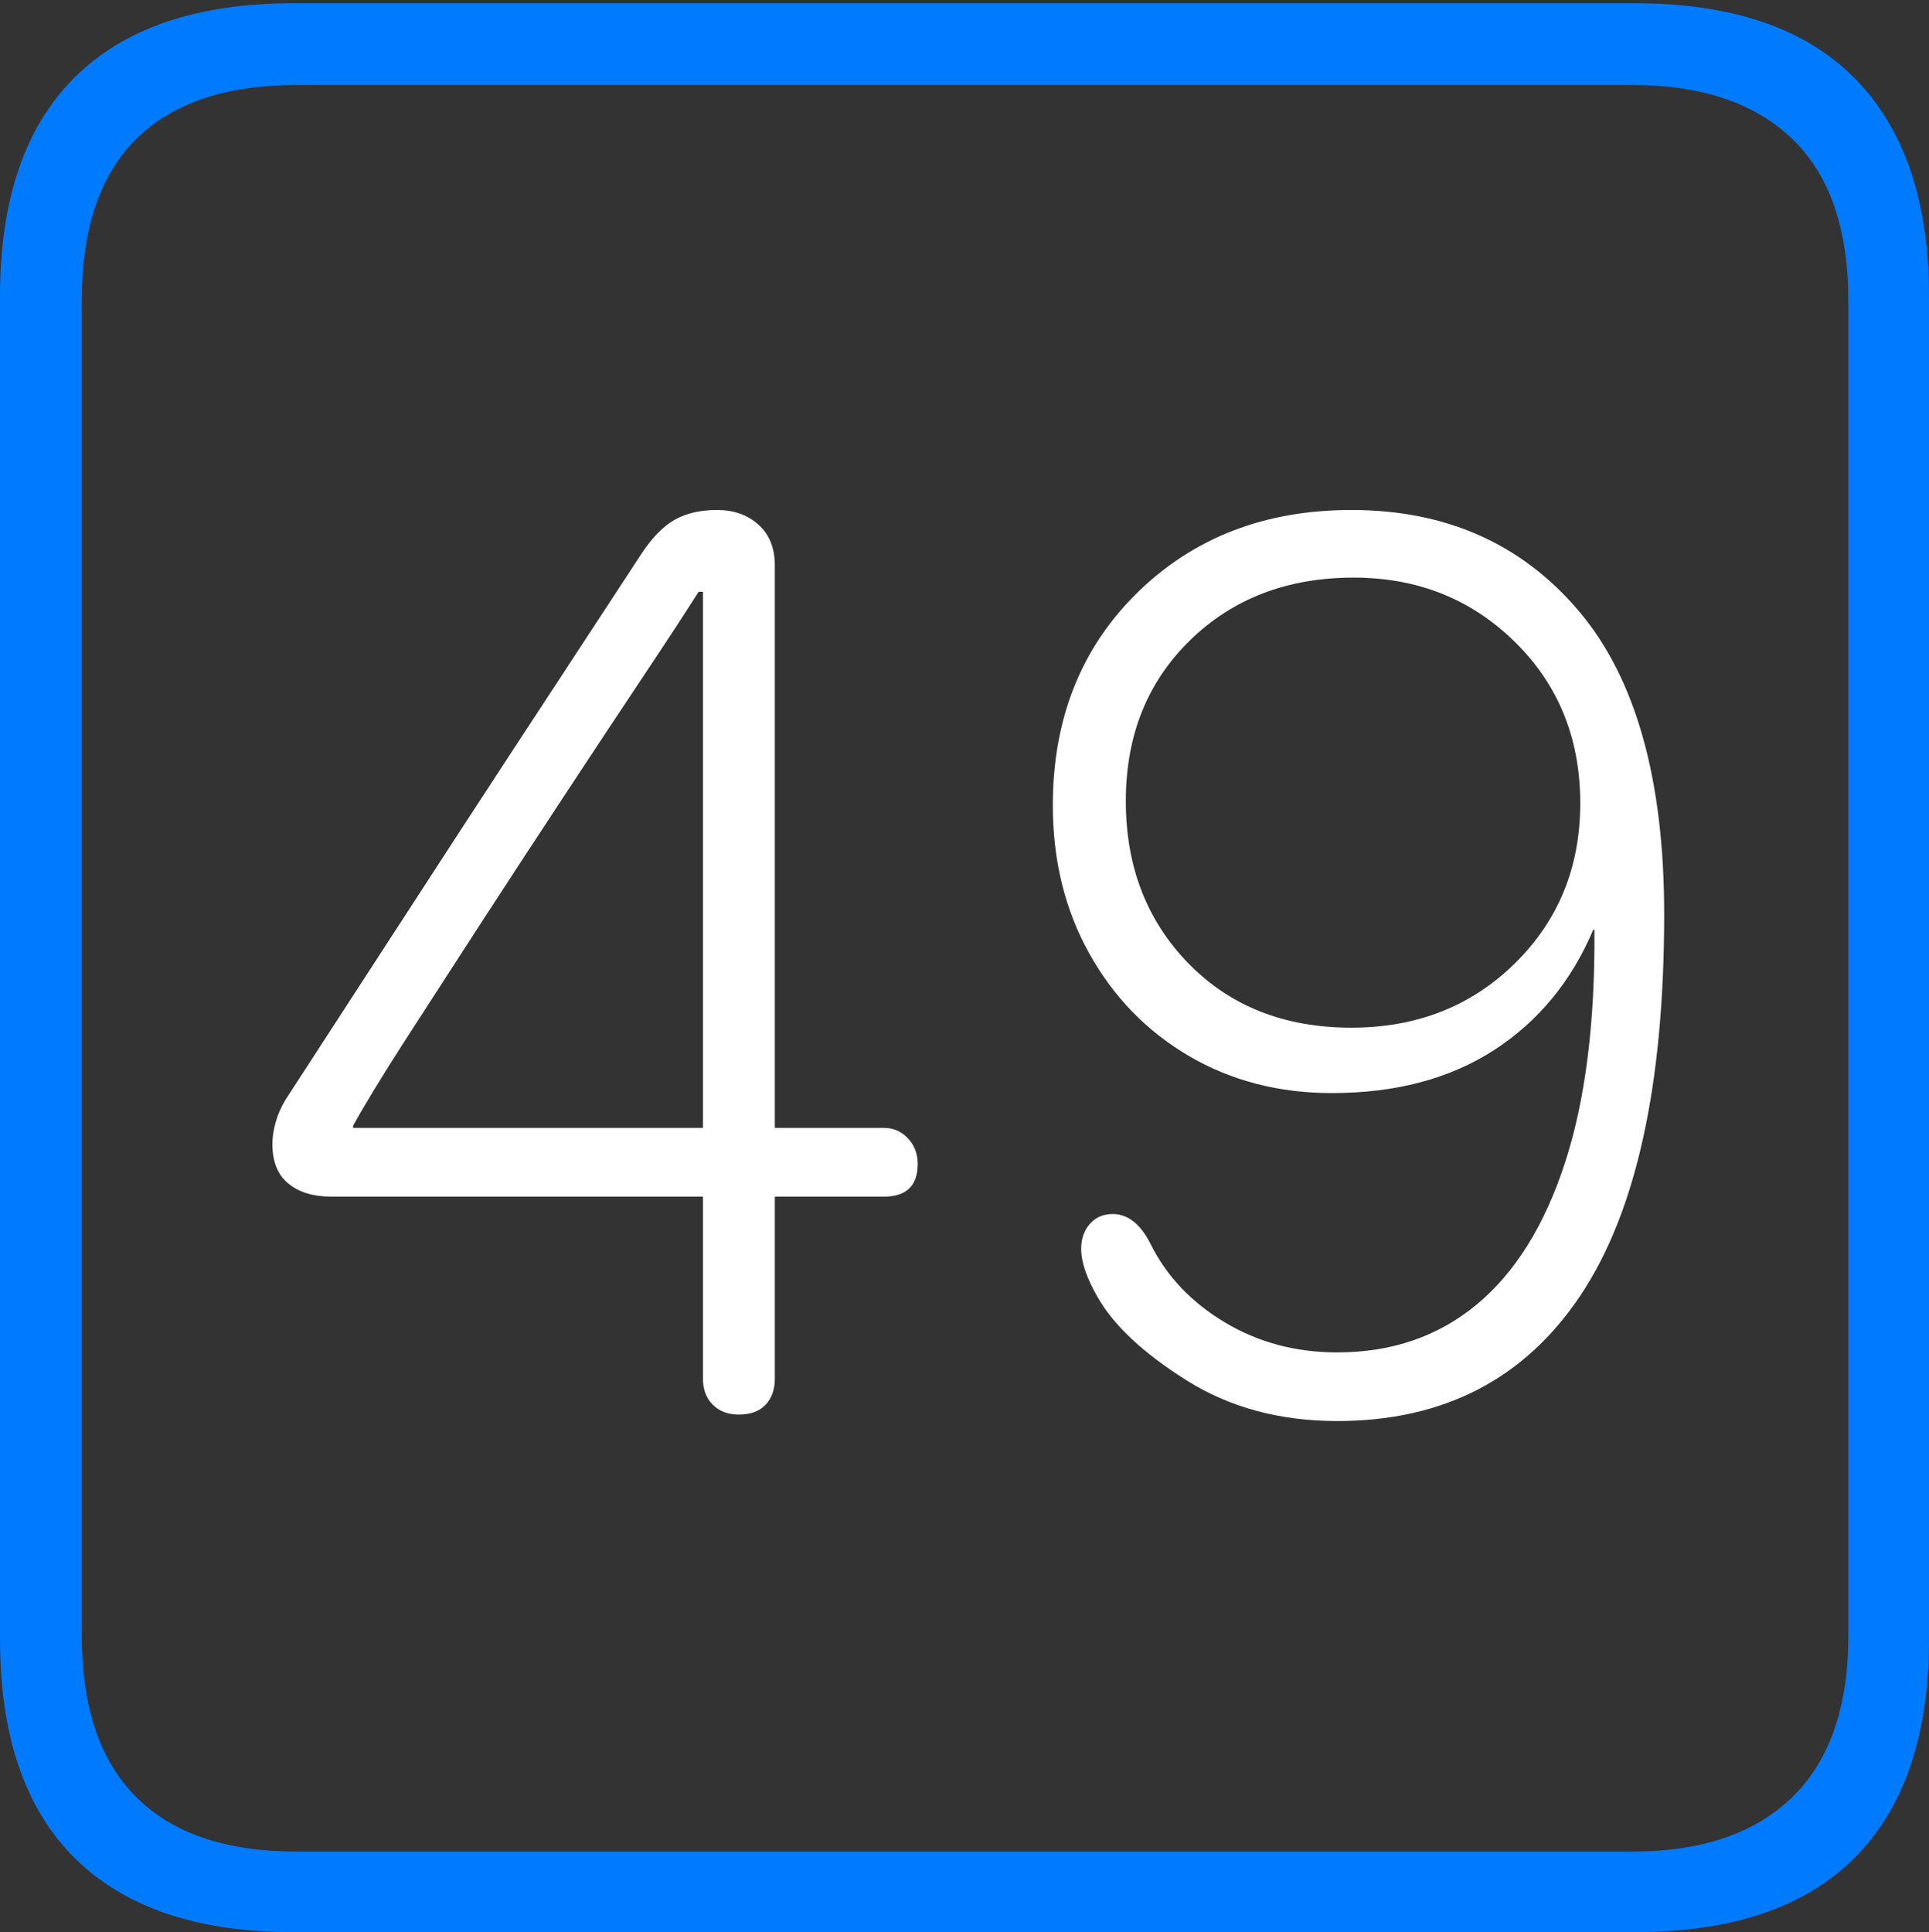 <?xml version="1.0" encoding="UTF-8"?>
<!--Generator: Apple Native CoreSVG 175-->
<!DOCTYPE svg
PUBLIC "-//W3C//DTD SVG 1.1//EN"
       "http://www.w3.org/Graphics/SVG/1.1/DTD/svg11.dtd">
<svg version="1.1" xmlns="http://www.w3.org/2000/svg" xmlns:xlink="http://www.w3.org/1999/xlink" width="17.285" height="17.314">
 <rect width="100%" height="100%" fill="#333333" stroke="none"/>
 <g>
  <rect height="17.314" opacity="0" width="17.285" x="0" y="0"/>
  <path d="M2.627 17.314L14.648 17.314Q15.957 17.314 16.621 16.645Q17.285 15.977 17.285 14.688L17.285 2.656Q17.285 1.377 16.621 0.703Q15.957 0.029 14.648 0.029L2.627 0.029Q1.338 0.029 0.669 0.693Q0 1.357 0 2.656L0 14.688Q0 15.986 0.669 16.65Q1.338 17.314 2.627 17.314ZM2.656 16.592Q1.709 16.592 1.221 16.104Q0.732 15.615 0.732 14.658L0.732 2.695Q0.732 1.729 1.221 1.245Q1.709 0.762 2.656 0.762L14.629 0.762Q15.557 0.762 16.06 1.245Q16.562 1.729 16.562 2.695L16.562 14.658Q16.562 15.615 16.06 16.104Q15.557 16.592 14.629 16.592Z" fill="#007aff"/>
  <path d="M6.621 12.676Q6.777 12.676 6.86 12.588Q6.943 12.5 6.943 12.354L6.943 10.723L7.92 10.723Q8.223 10.723 8.223 10.43Q8.223 10.293 8.135 10.2Q8.047 10.107 7.92 10.107L6.943 10.107L6.943 5.068Q6.943 4.834 6.797 4.702Q6.65 4.57 6.426 4.57Q6.201 4.57 6.045 4.658Q5.889 4.746 5.742 4.971Q5.449 5.42 5.02 6.074Q4.59 6.729 4.126 7.441Q3.662 8.154 3.247 8.794Q2.832 9.434 2.559 9.854Q2.5 9.951 2.471 10.054Q2.441 10.156 2.441 10.254Q2.441 10.488 2.583 10.605Q2.725 10.723 2.969 10.723L6.299 10.723L6.299 12.354Q6.299 12.5 6.387 12.588Q6.475 12.676 6.621 12.676ZM6.299 10.107L3.164 10.107L3.164 10.088Q3.32 9.805 3.628 9.326Q3.936 8.848 4.307 8.276Q4.678 7.705 5.054 7.134Q5.43 6.562 5.752 6.079Q6.074 5.596 6.26 5.303L6.299 5.303ZM11.982 12.734Q13.408 12.734 14.16 11.611Q14.912 10.488 14.912 8.193Q14.912 6.377 14.146 5.474Q13.379 4.57 12.109 4.57Q10.947 4.57 10.19 5.312Q9.434 6.055 9.434 7.217Q9.434 7.959 9.761 8.545Q10.088 9.131 10.654 9.463Q11.221 9.795 11.934 9.795Q12.793 9.795 13.389 9.409Q13.984 9.023 14.277 8.33L14.287 8.33Q14.297 9.58 14.023 10.42Q13.75 11.26 13.232 11.69Q12.715 12.119 11.982 12.119Q11.426 12.119 10.977 11.851Q10.527 11.582 10.312 11.152Q10.176 10.879 9.971 10.879Q9.844 10.879 9.766 10.967Q9.688 11.055 9.688 11.191Q9.688 11.367 9.834 11.621Q10.049 12.002 10.63 12.368Q11.211 12.734 11.982 12.734ZM12.109 9.209Q11.211 9.209 10.649 8.633Q10.088 8.057 10.088 7.178Q10.088 6.299 10.664 5.737Q11.24 5.176 12.129 5.176Q12.988 5.176 13.574 5.752Q14.16 6.328 14.16 7.197Q14.16 8.057 13.574 8.633Q12.988 9.209 12.109 9.209Z" fill="#ffffff"/>
 </g>
</svg>
